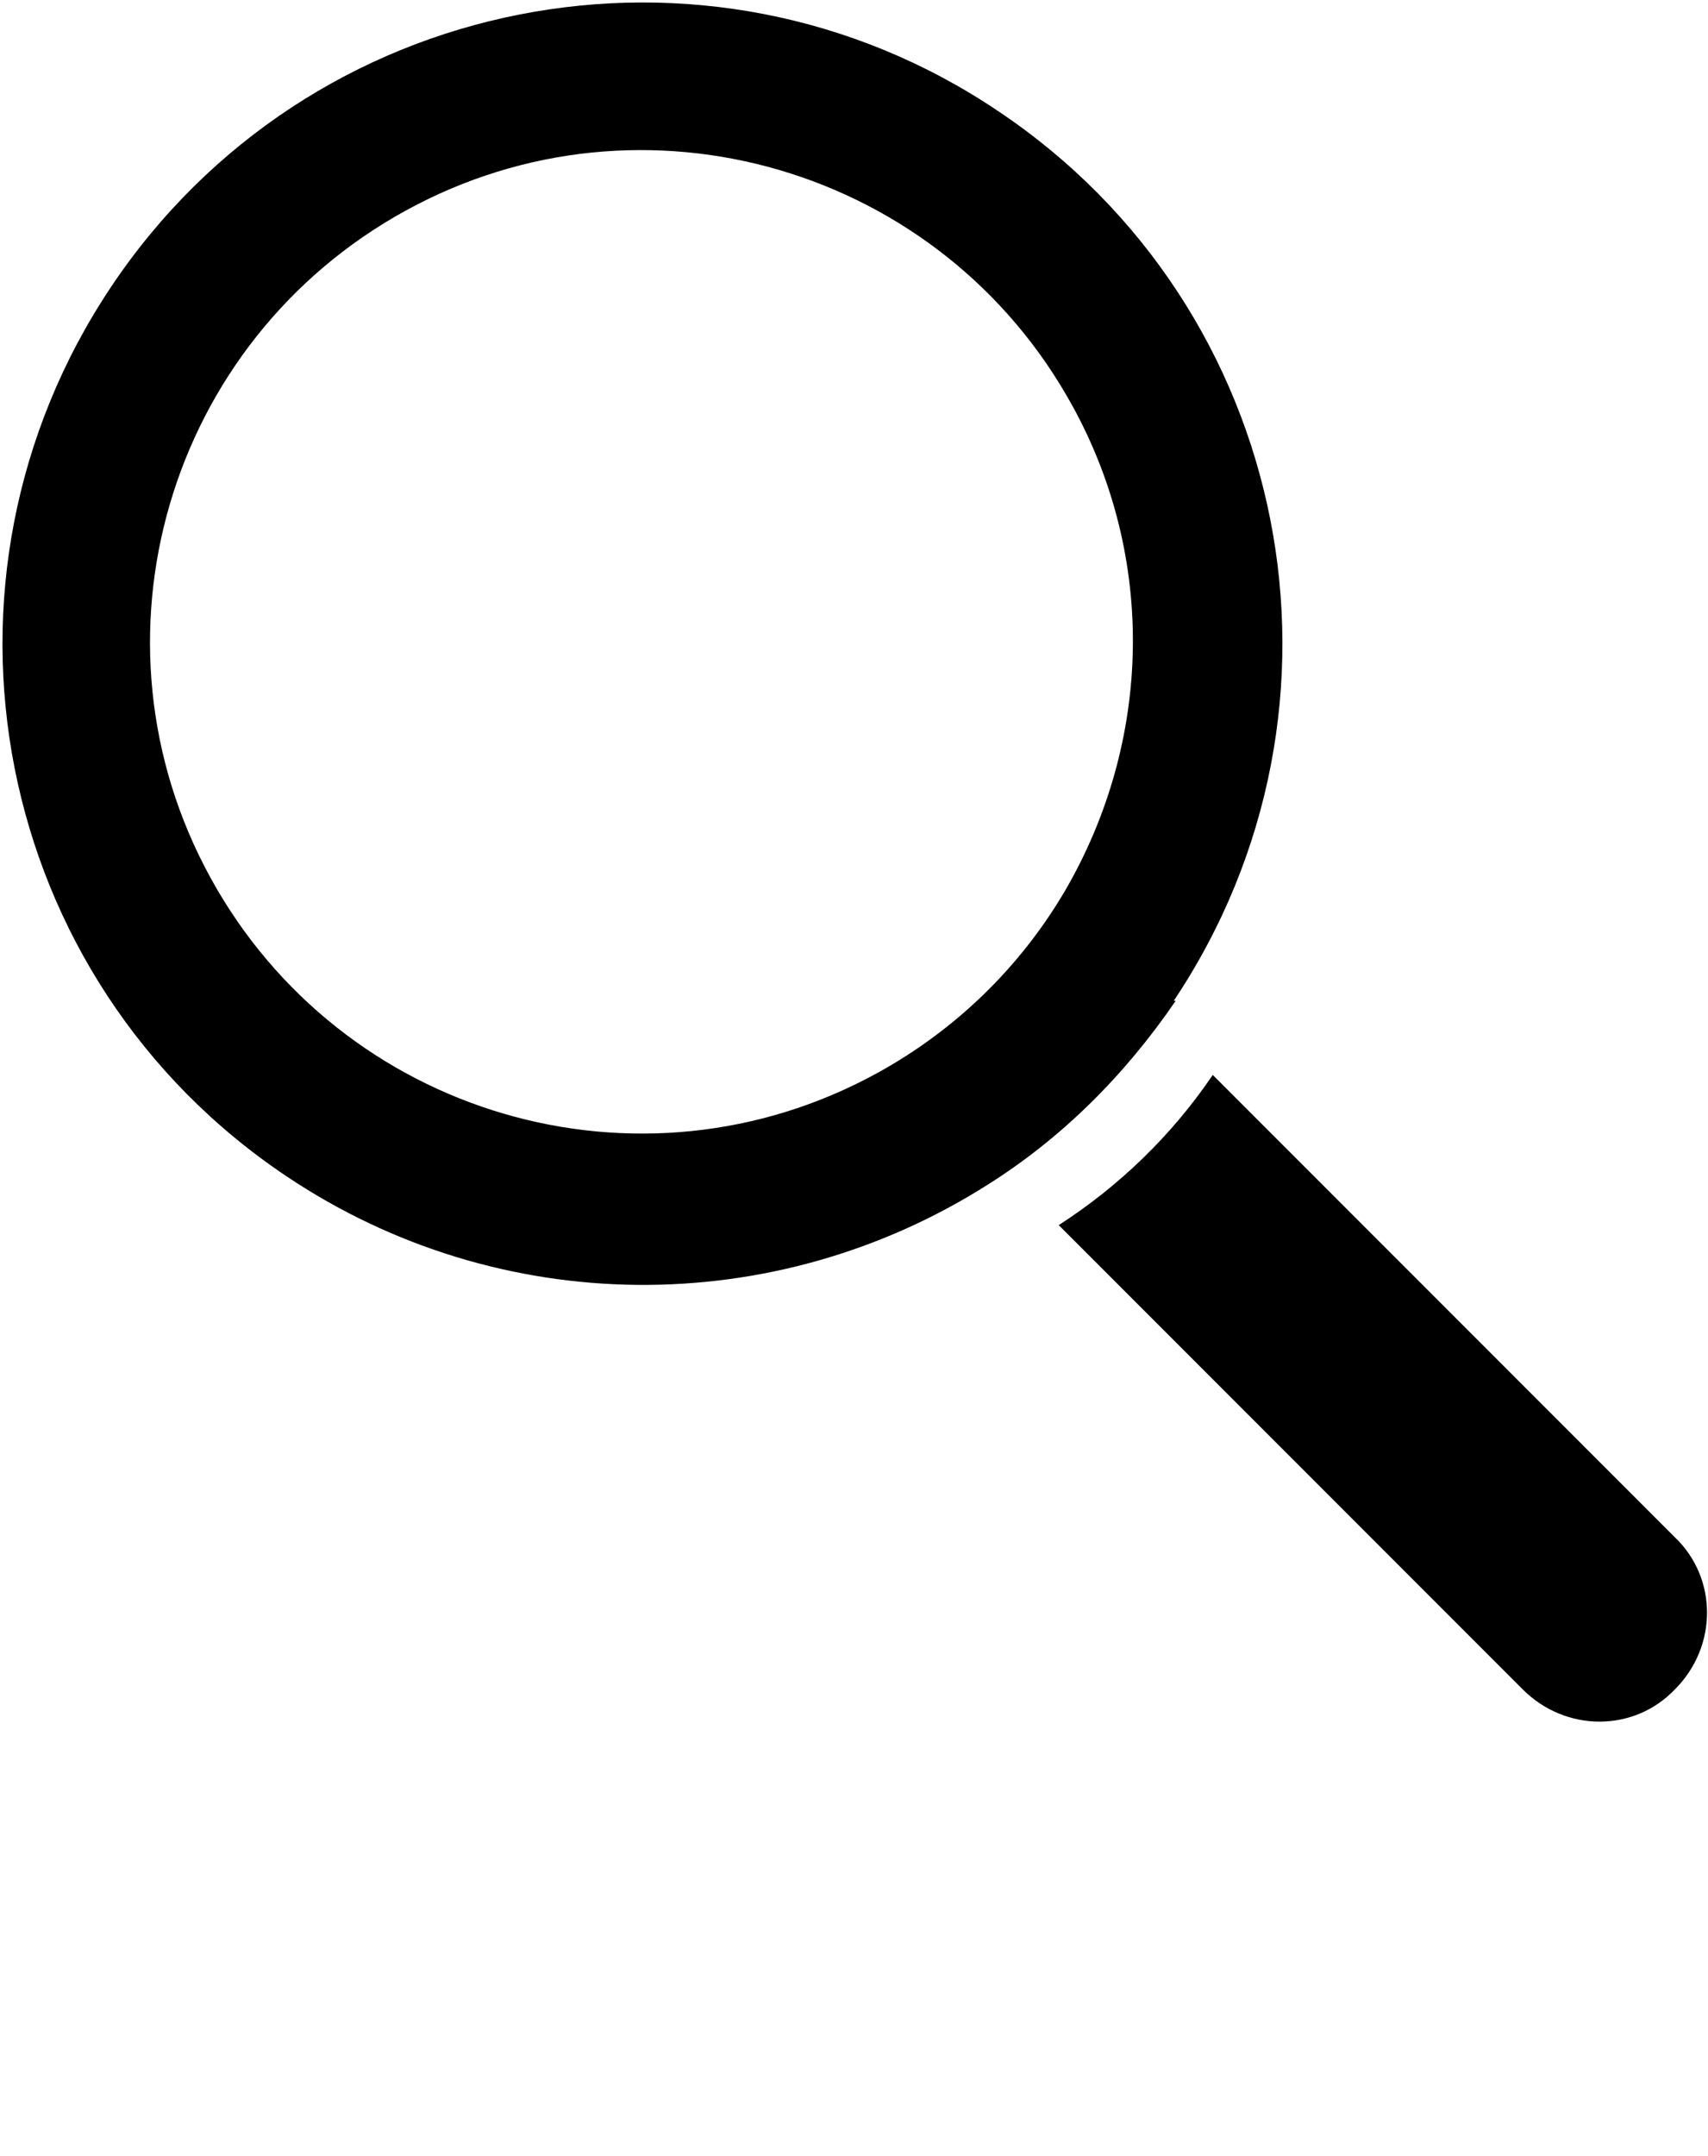 <?xml version="1.0" encoding="UTF-8"?>
<svg id="Capa_1" data-name="Capa 1" xmlns="http://www.w3.org/2000/svg" version="1.1" viewBox="0 0 87.6 110.5">
  <defs>
    <style>
      .cls-1 {
        fill: #000;
        stroke-width: 0px;
      }
    </style>
  </defs>
  <path class="cls-1" d="M86,78.9l-23.8-23.8c-2.1,3.1-4.8,5.7-7.9,7.7l23.8,23.8c2.2,2.2,5.7,2.2,7.8,0,2.2-2.2,2.2-5.7,0-7.8Z"/>
  <path class="cls-1" d="M60.2,51.3c10.1-15.1,6.1-35.5-9-45.6C36.2-4.4,15.8-.4,5.7,14.7-4.4,29.8-.4,50.2,14.7,60.3c10.9,7.3,25,7.4,36,.4,3.8-2.4,7-5.6,9.6-9.4ZM45,55c-12.2,6.7-27.5,2.2-34.2-10-6.7-12.2-2.2-27.5,10-34.2,12.2-6.7,27.5-2.2,34.2,10,4.3,7.8,4.1,17.2-.4,24.9-2.3,3.9-5.6,7.1-9.6,9.3Z"/>
</svg>